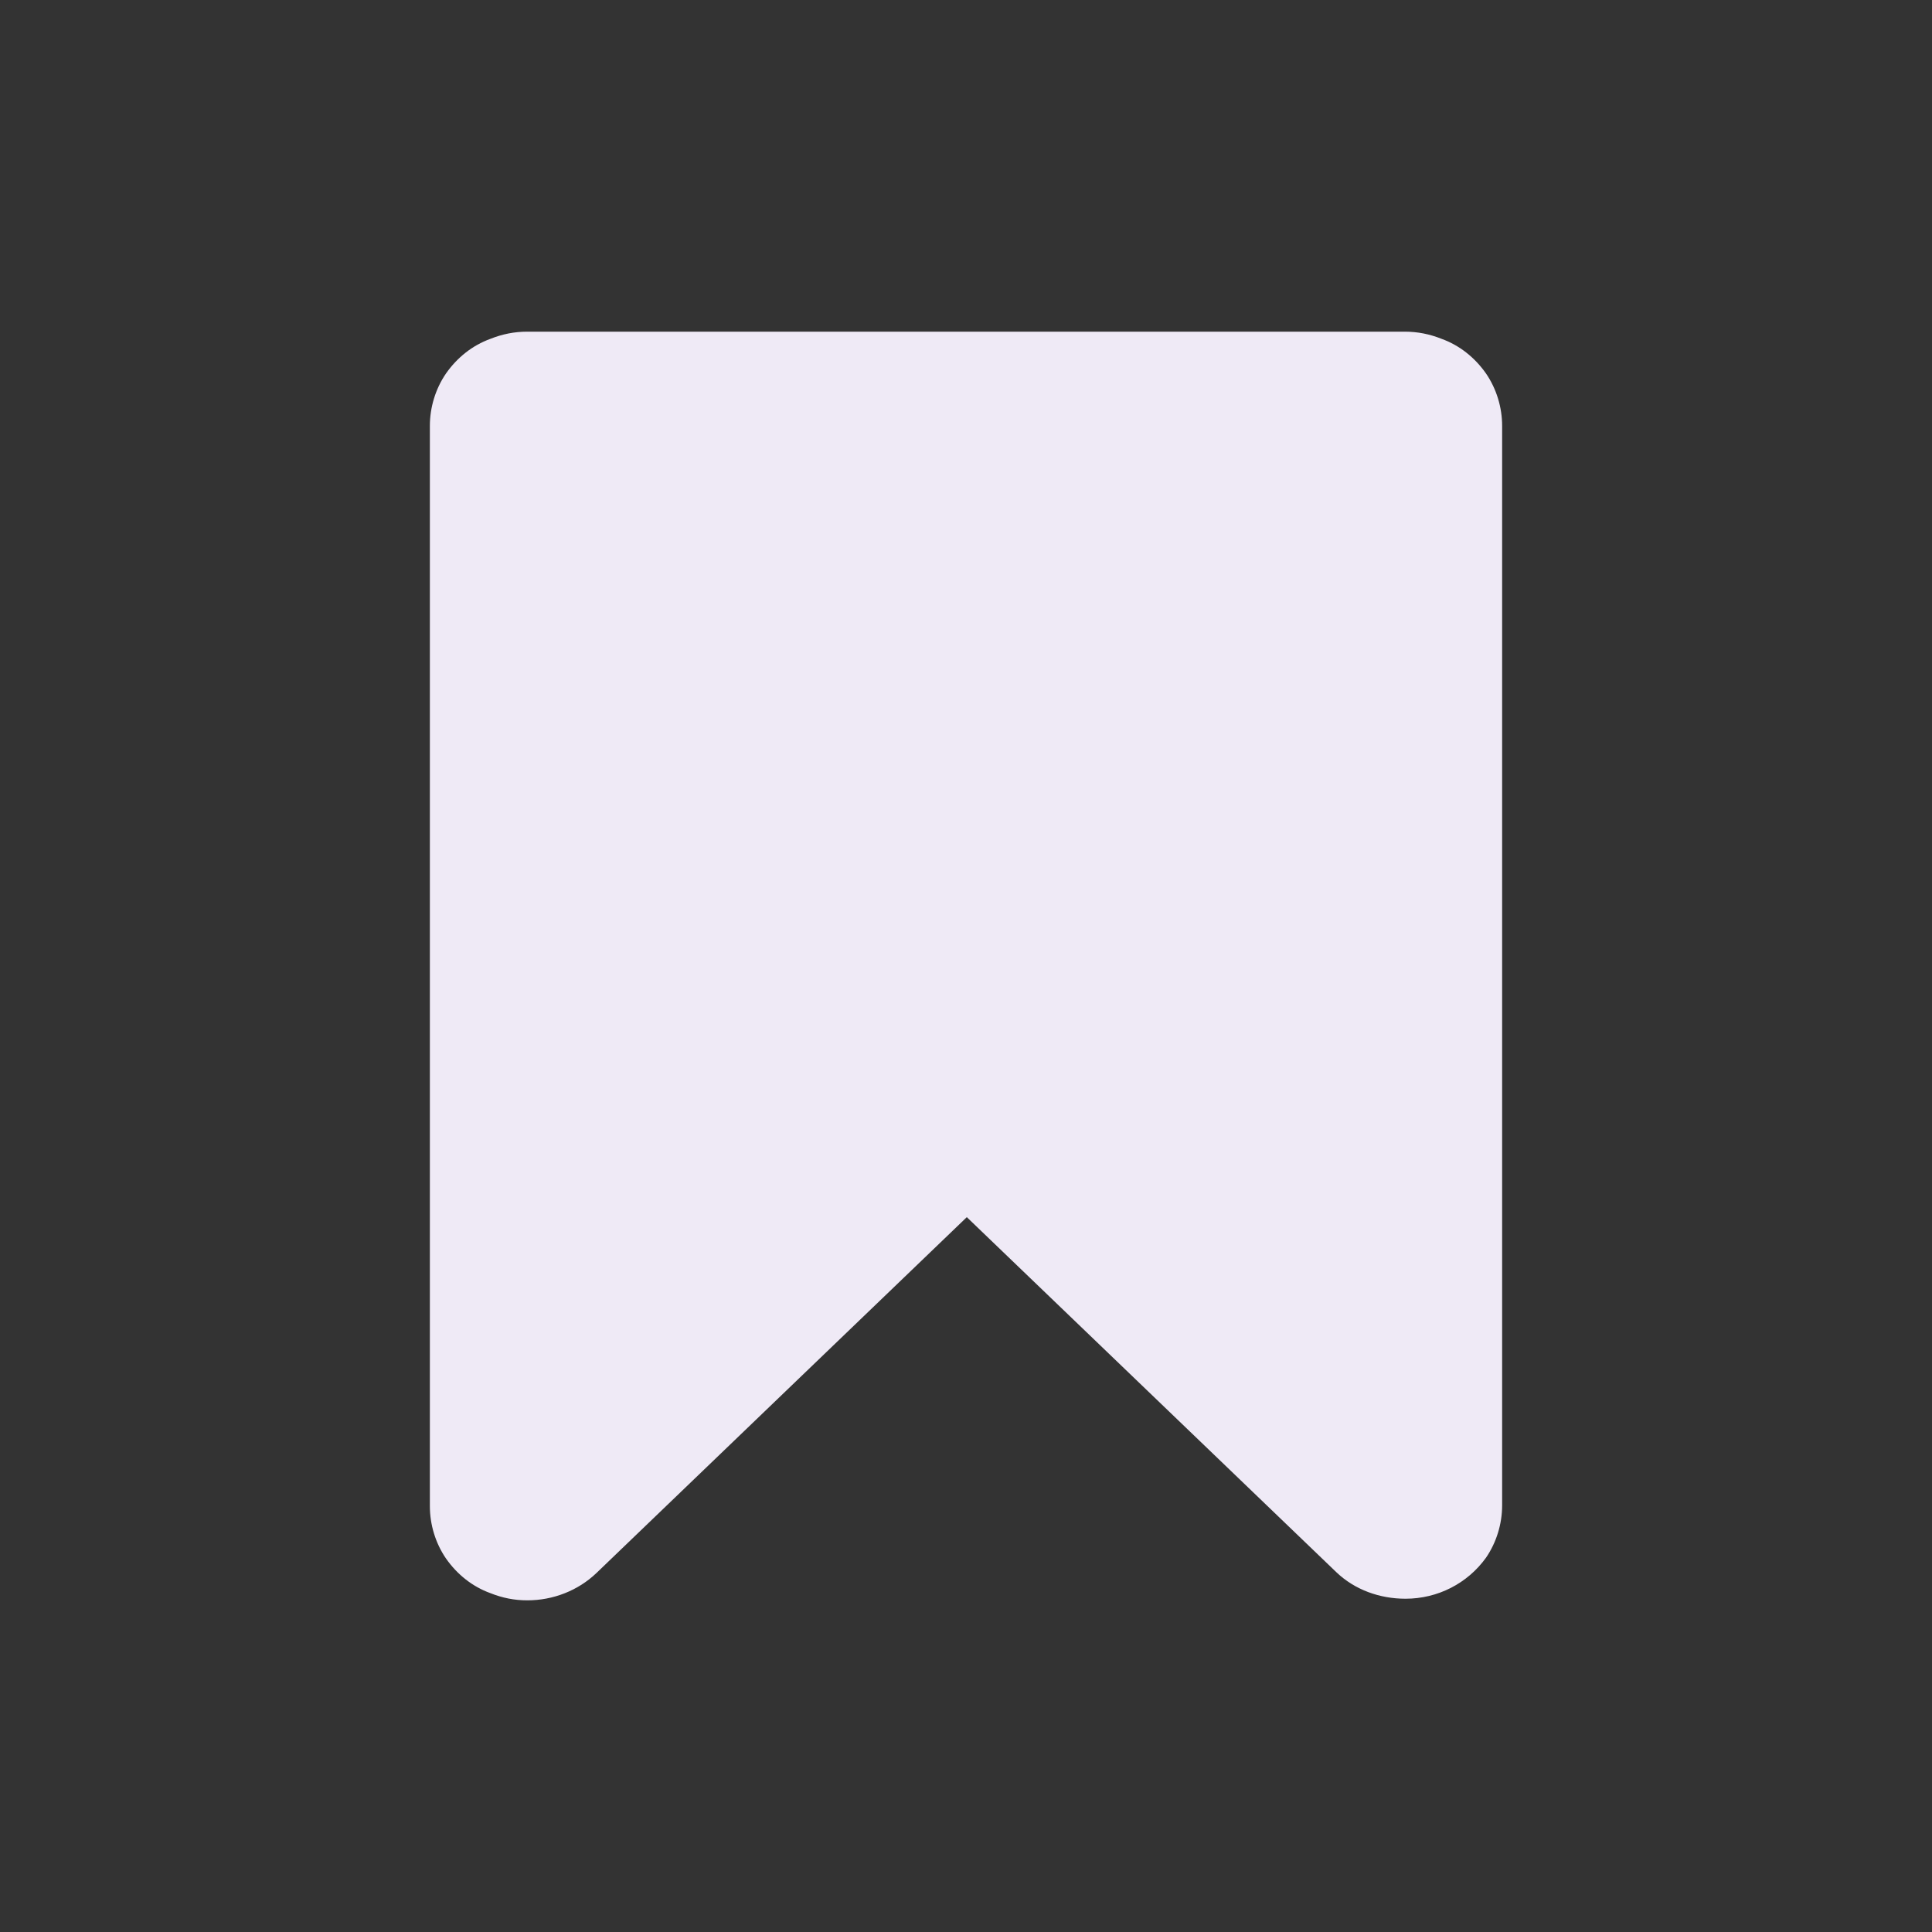 <svg version="1.2" xmlns="http://www.w3.org/2000/svg" xmlns:xlink="http://www.w3.org/1999/xlink" overflow="visible" preserveAspectRatio="none" viewBox="0 0 24 24" width="20" height="20"><rect x="0" y="0" width="24" height="24" fill="#333333" stroke="none"/><g><path xmlns:default="http://www.w3.org/2000/svg" id="bookmark" d="M17.47,4.12H6.55c-0.16,0-0.31,0.03-0.46,0.09C5.87,4.29,5.68,4.44,5.54,4.64c-0.13,0.19-0.2,0.42-0.2,0.65  v13.42c0,0.23,0.07,0.46,0.2,0.65c0.14,0.2,0.33,0.35,0.55,0.43c0.15,0.06,0.3,0.09,0.46,0.09c0.32,0,0.63-0.12,0.86-0.34l4.6-4.42  l4.59,4.41c0.23,0.22,0.54,0.33,0.86,0.33c0.4,0,0.77-0.19,1-0.51c0.13-0.19,0.2-0.42,0.2-0.65V5.29c0-0.23-0.07-0.46-0.2-0.65  c-0.14-0.2-0.33-0.35-0.55-0.43c-0.15-0.06-0.3-0.09-0.46-0.09l0,0H17.47z" style="fill: rgb(239, 234, 246);" vector-effect="non-scaling-stroke"/></g></svg>